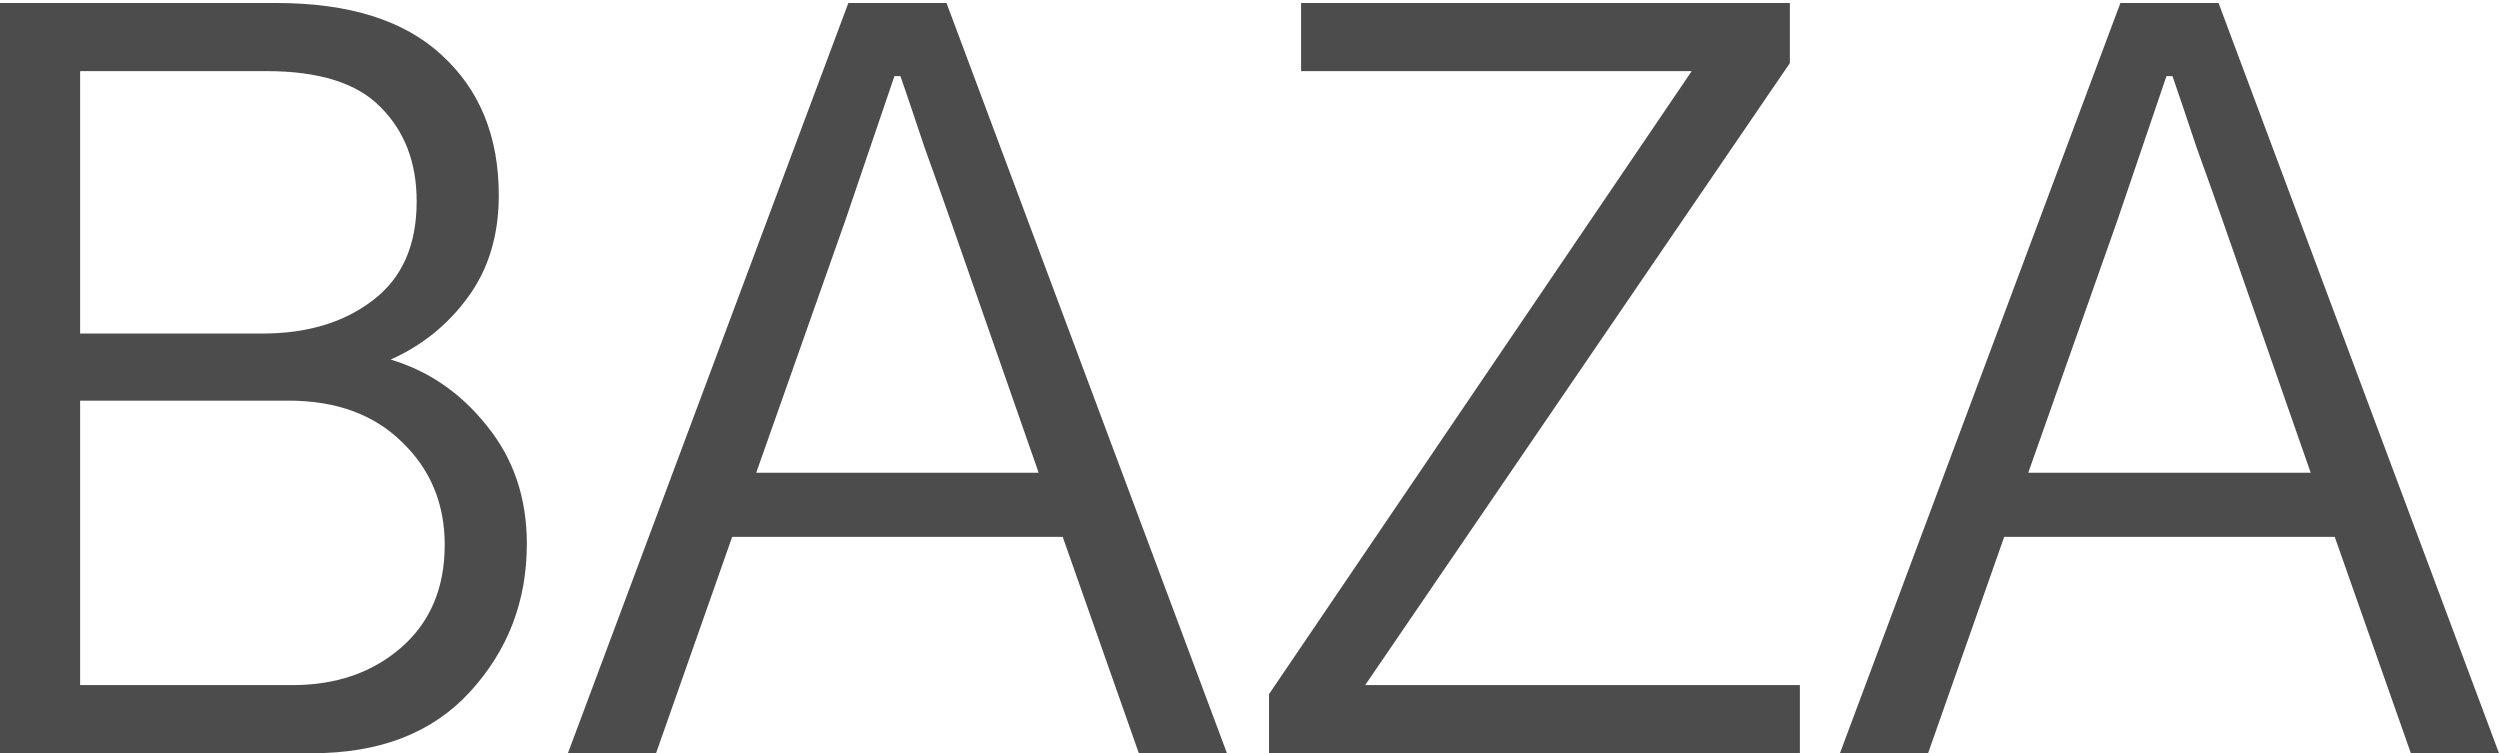<?xml version="1.0" encoding="UTF-8" standalone="no"?><svg width='312' height='94' viewBox='0 0 312 94' fill='none' xmlns='http://www.w3.org/2000/svg'>
<path d='M0 94V0.375H34.5C43.583 0.375 50.458 2.542 55.125 6.875C59.875 11.208 62.25 17.042 62.25 24.375C62.25 29.375 60.958 33.625 58.375 37.125C55.875 40.542 52.667 43.125 48.75 44.875C53.5 46.292 57.5 49.042 60.75 53.125C64.083 57.208 65.75 62.125 65.75 67.875C65.75 75.042 63.375 81.208 58.625 86.375C53.958 91.458 47.417 94 39 94H0ZM10 85.5H36.5C41.917 85.5 46.417 83.958 50 80.875C53.667 77.708 55.5 73.417 55.5 68C55.5 62.833 53.708 58.542 50.125 55.125C46.625 51.708 41.917 50 36 50H10V85.5ZM10 41.625H32.75C38.333 41.625 42.917 40.25 46.5 37.5C50.167 34.75 52 30.625 52 25.125C52 20.292 50.5 16.375 47.5 13.375C44.583 10.375 39.833 8.875 33.25 8.875H10V41.625Z' fill='black' fill-opacity='0.7'/>
<path d='M94.375 59H129.625L118.625 27.5C117.958 25.583 116.875 22.542 115.375 18.375C113.958 14.125 112.958 11.167 112.375 9.5H111.625C108.125 19.75 106.083 25.75 105.5 27.5L94.375 59ZM70.875 94L105.875 0.375H118.125L153.125 94H142.125L132.625 67H91.375L81.875 94H70.875Z' fill='black' fill-opacity='0.7'/>
<path d='M158.375 86.625L211.125 8.875H162.375V0.375H223.375V7.875L170.375 85.5H224.625V94H158.375V86.625Z' fill='black' fill-opacity='0.7'/>
<path d='M253.125 59H288.375L277.375 27.5C276.708 25.583 275.625 22.542 274.125 18.375C272.708 14.125 271.708 11.167 271.125 9.5H270.375C266.875 19.75 264.833 25.75 264.25 27.5L253.125 59ZM229.625 94L264.625 0.375H276.875L311.875 94H300.875L291.375 67H250.125L240.625 94H229.625Z' fill='black' fill-opacity='0.7'/>
</svg>
